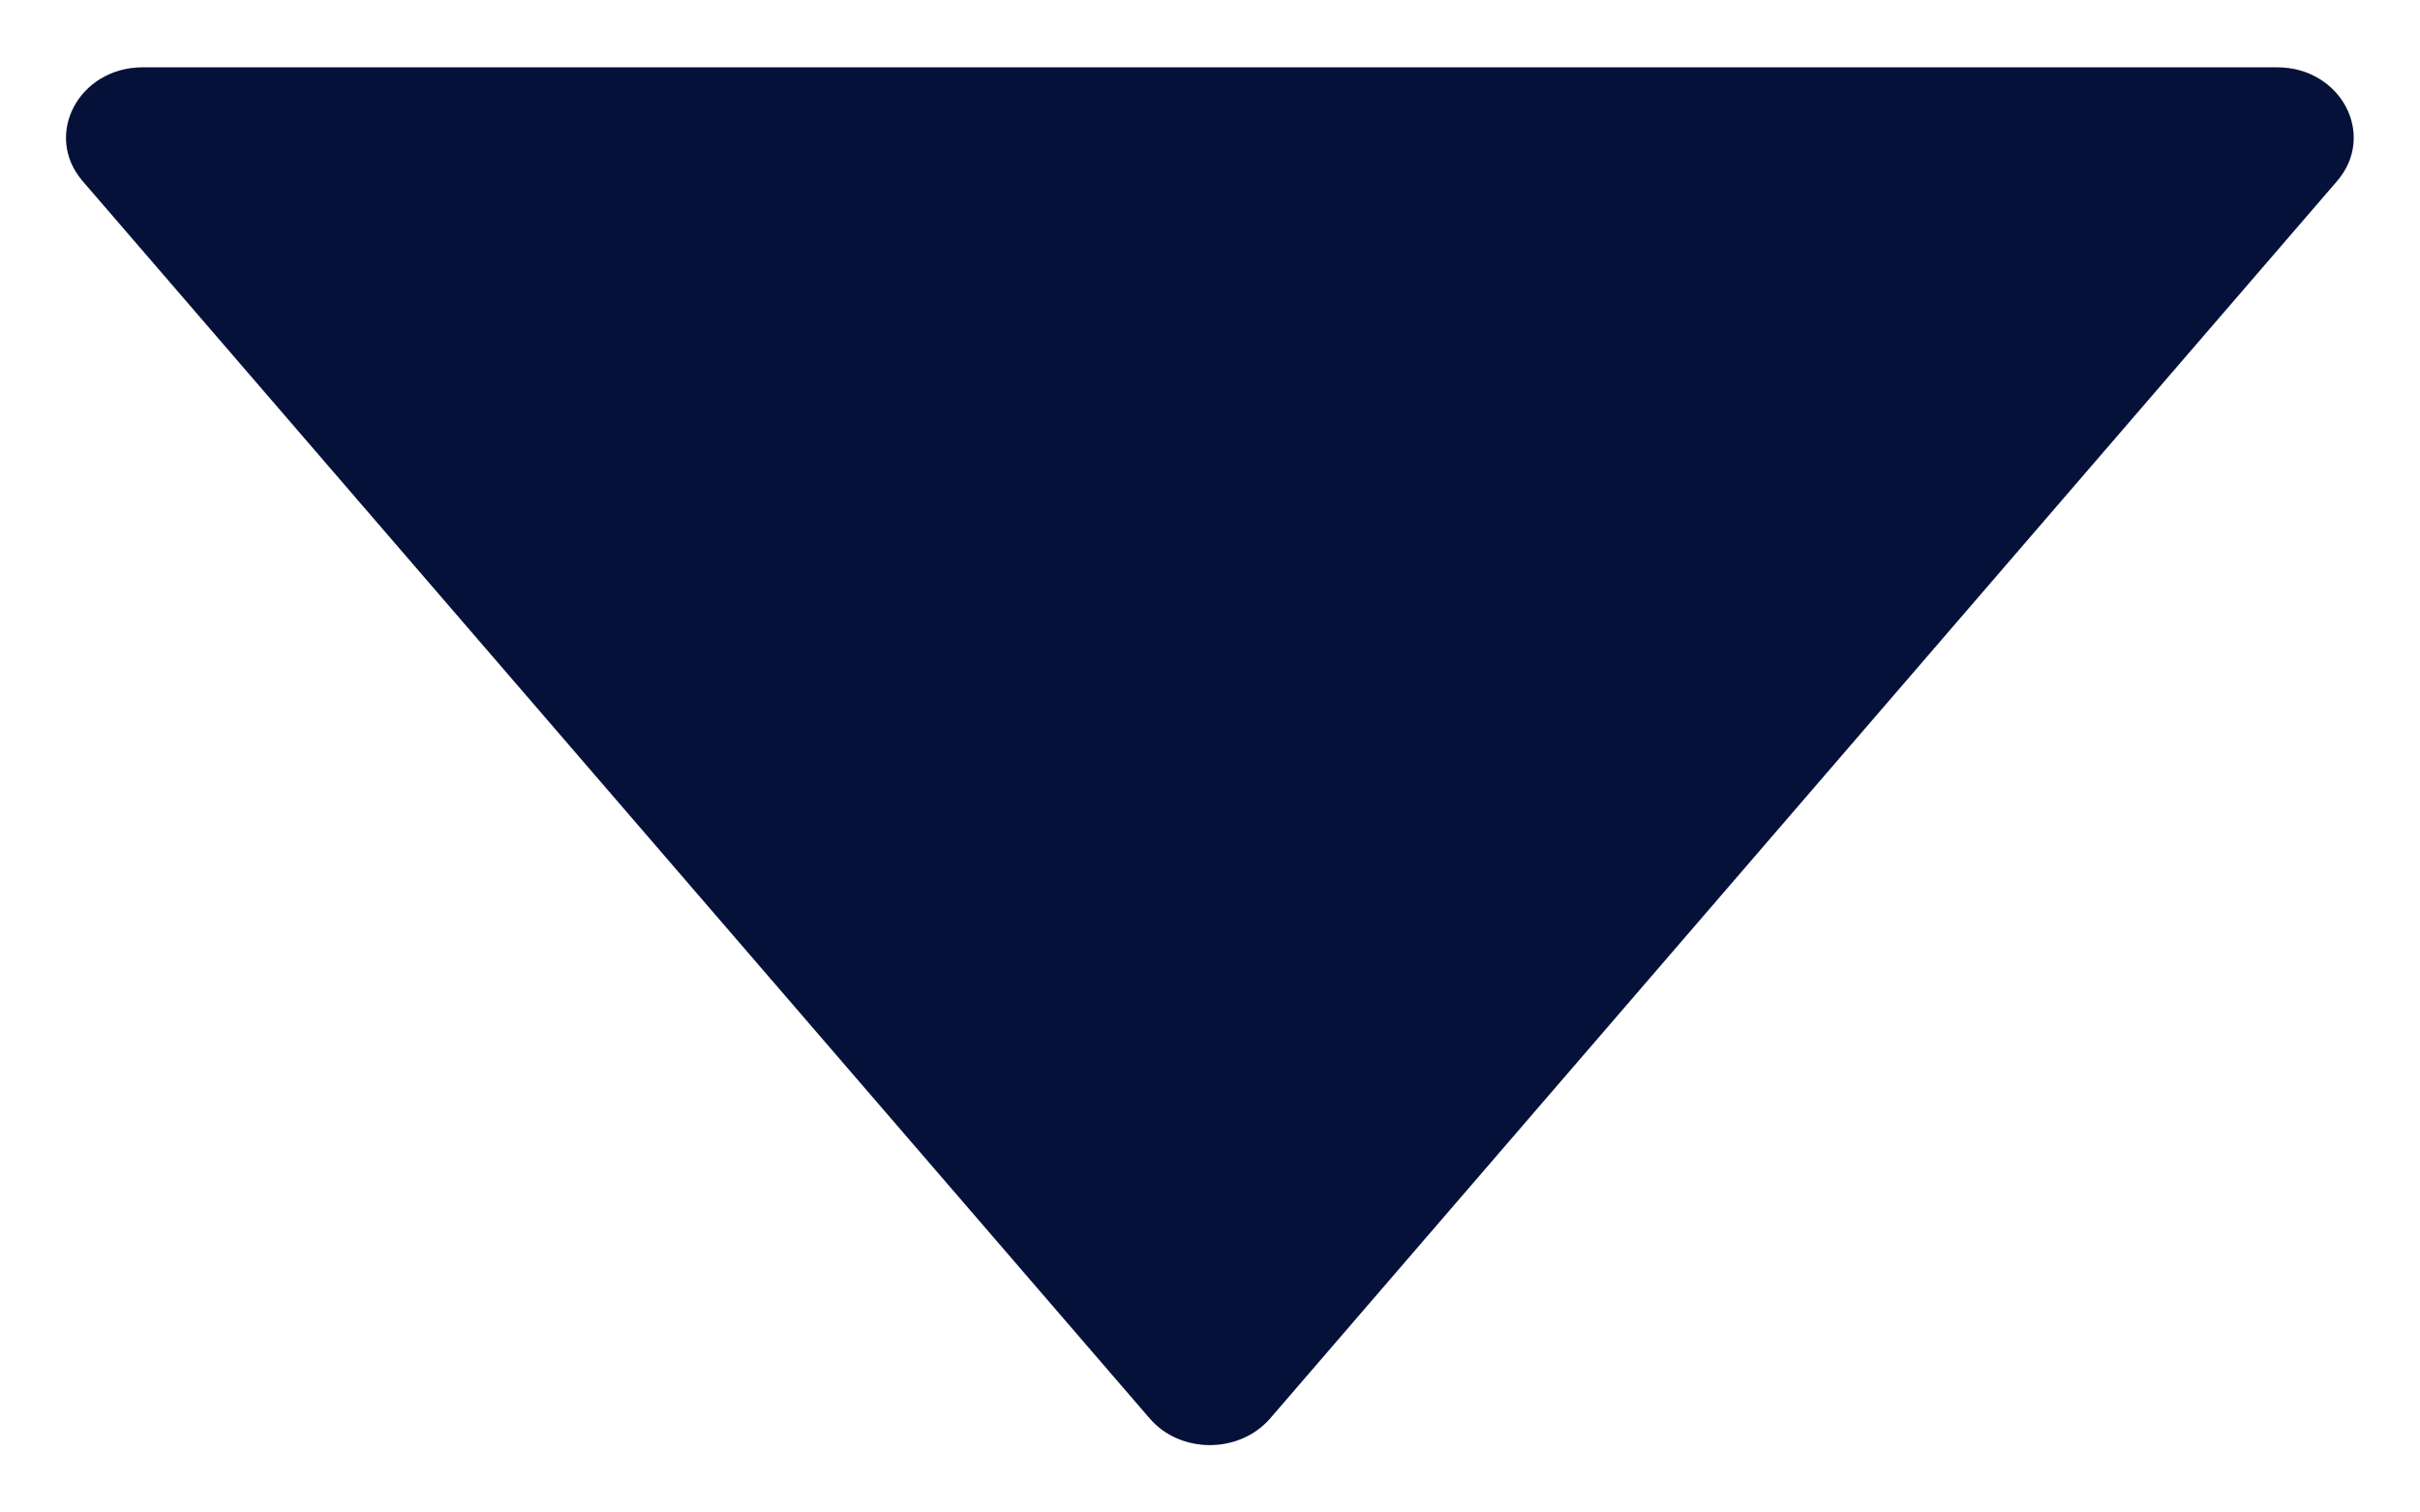 <svg width="16" height="10" viewBox="0 0 16 10" fill="none" xmlns="http://www.w3.org/2000/svg">
<path d="M15.055 0.445H0.944C0.521 0.445 0.284 0.892 0.546 1.197L7.602 9.379C7.804 9.613 8.193 9.613 8.397 9.379L15.452 1.197C15.714 0.892 15.478 0.445 15.055 0.445Z" fill="#051138"/>
</svg>
